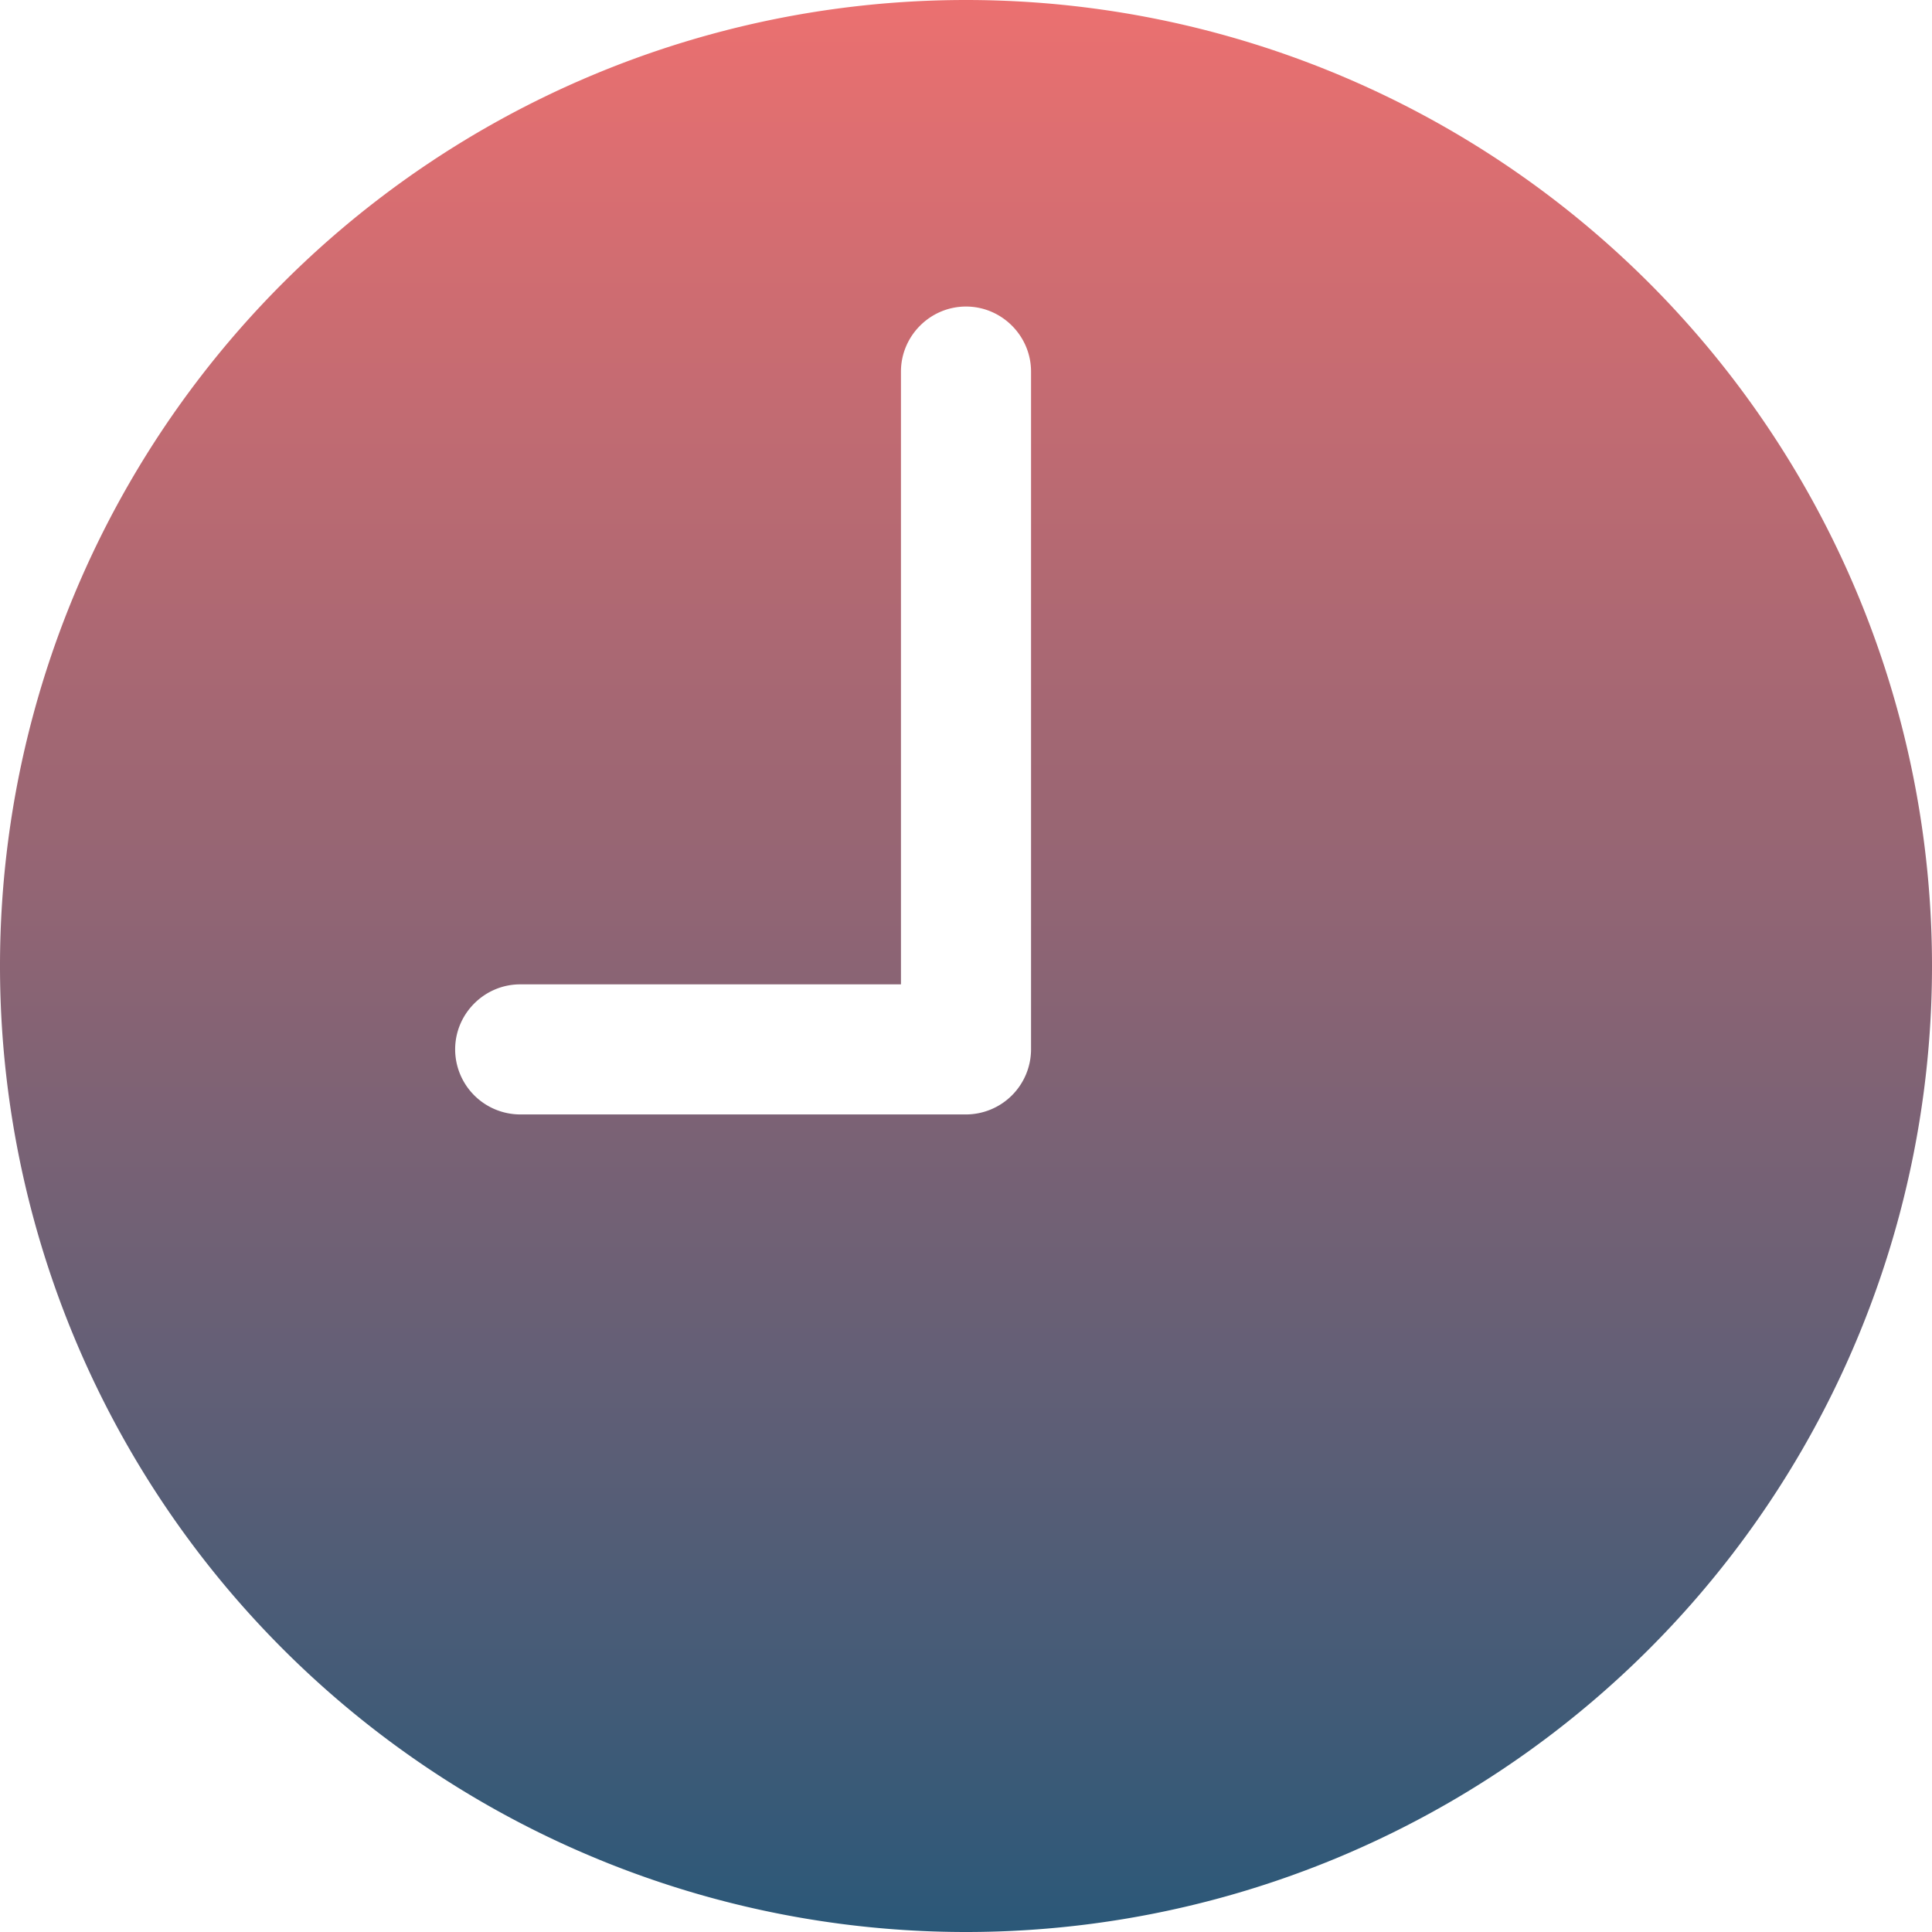 <svg width="12" height="12" fill="none" xmlns="http://www.w3.org/2000/svg"><path d="M6 0a6 6 0 00-6 6 6 6 0 006 6 6 6 0 006-6 6 6 0 00-6-6zm.404 6.52A.405.405 0 016 6.922H3.23a.405.405 0 01-.403-.404c0-.222.182-.404.404-.404h2.365V2.308c0-.222.182-.404.404-.404.222 0 .404.182.404.404v4.211z" fill="url(#paint0_linear)"/><defs><linearGradient id="paint0_linear" x1="6" y1="0" x2="6" y2="12" gradientUnits="userSpaceOnUse"><stop stop-color="#EB7070"/><stop offset="1" stop-color="#2B5878"/></linearGradient></defs></svg>